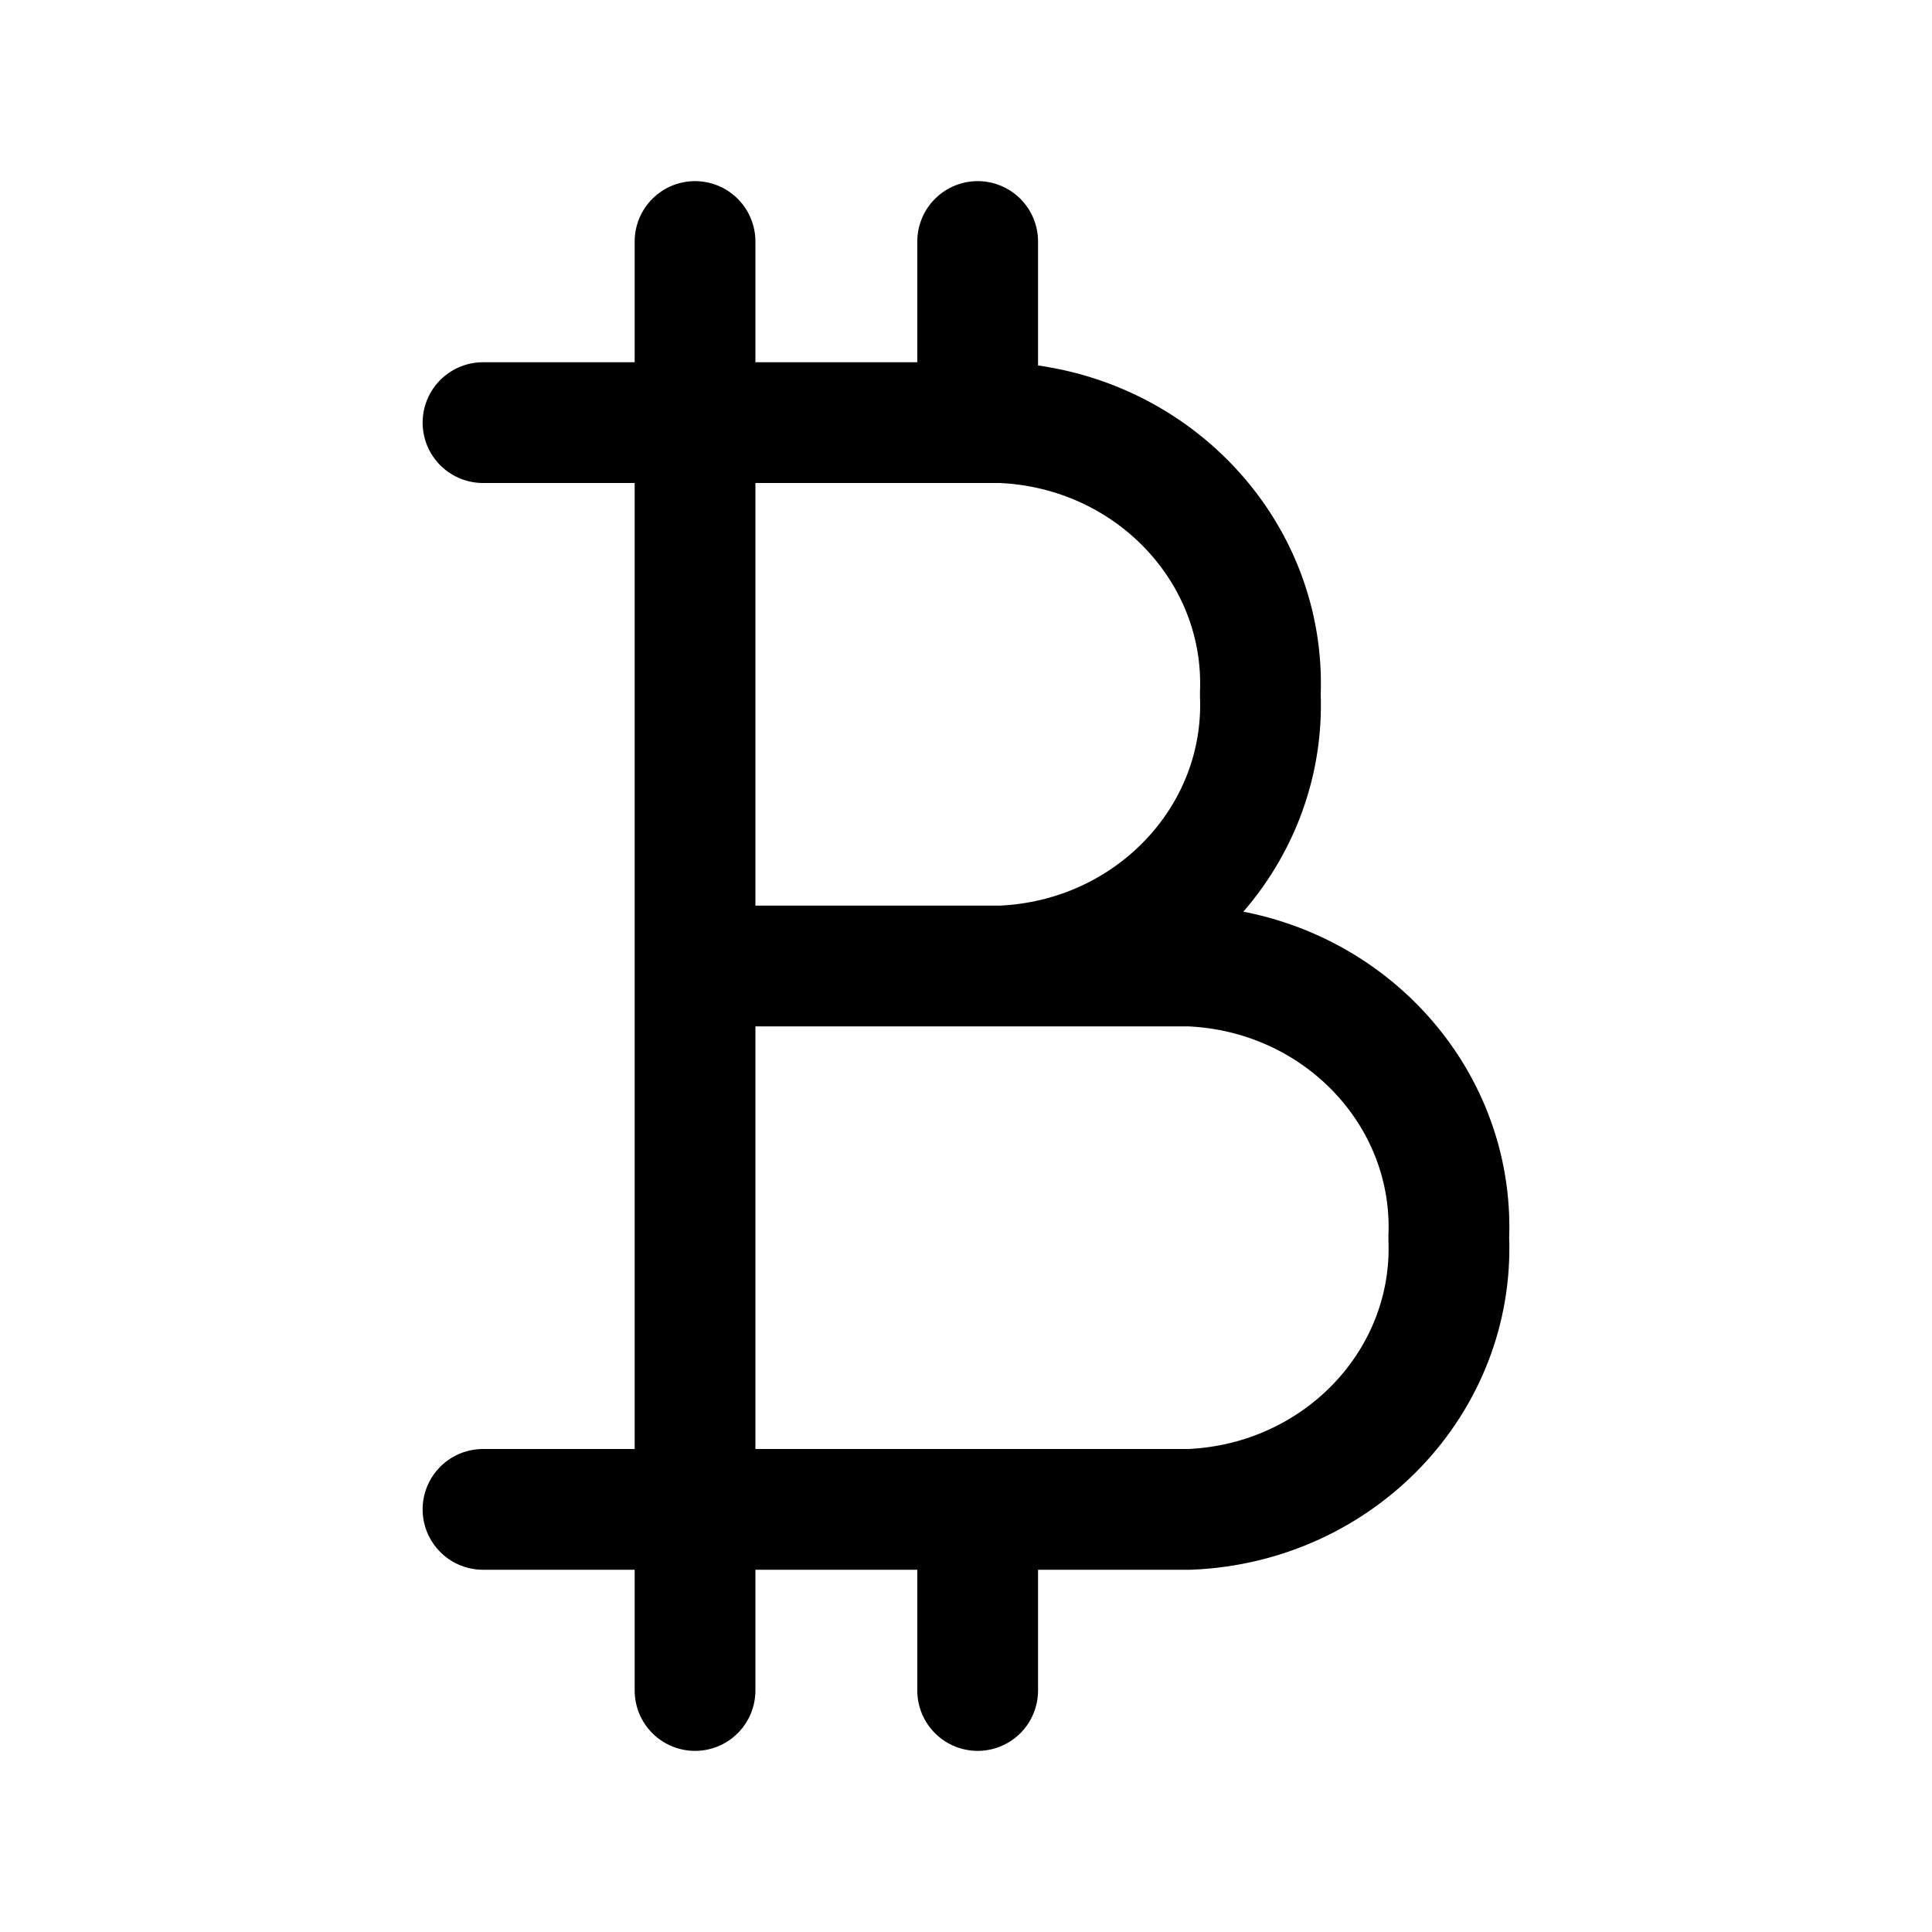 <svg width="24" height="24" viewBox="0 0 24 24" fill="none" xmlns="http://www.w3.org/2000/svg">
<path d="M8.634 5.25V18.75M8.634 5.25H12.437C14.291 5.327 15.731 6.837 15.656 8.625C15.731 10.413 14.291 11.923 12.437 12M8.634 5.25L8.634 3M8.634 5.25H6M8.634 18.75H14.779C16.633 18.672 18.072 17.163 17.997 15.375C18.072 13.587 16.632 12.077 14.778 12H12.437M8.634 18.75L8.634 21M8.634 18.75H6M12.437 12H8.634M12.145 5.25V3M12.145 21V18.75" stroke="currentColor" stroke-width="1.5" stroke-linecap="round" stroke-linejoin="round"/>
</svg>
